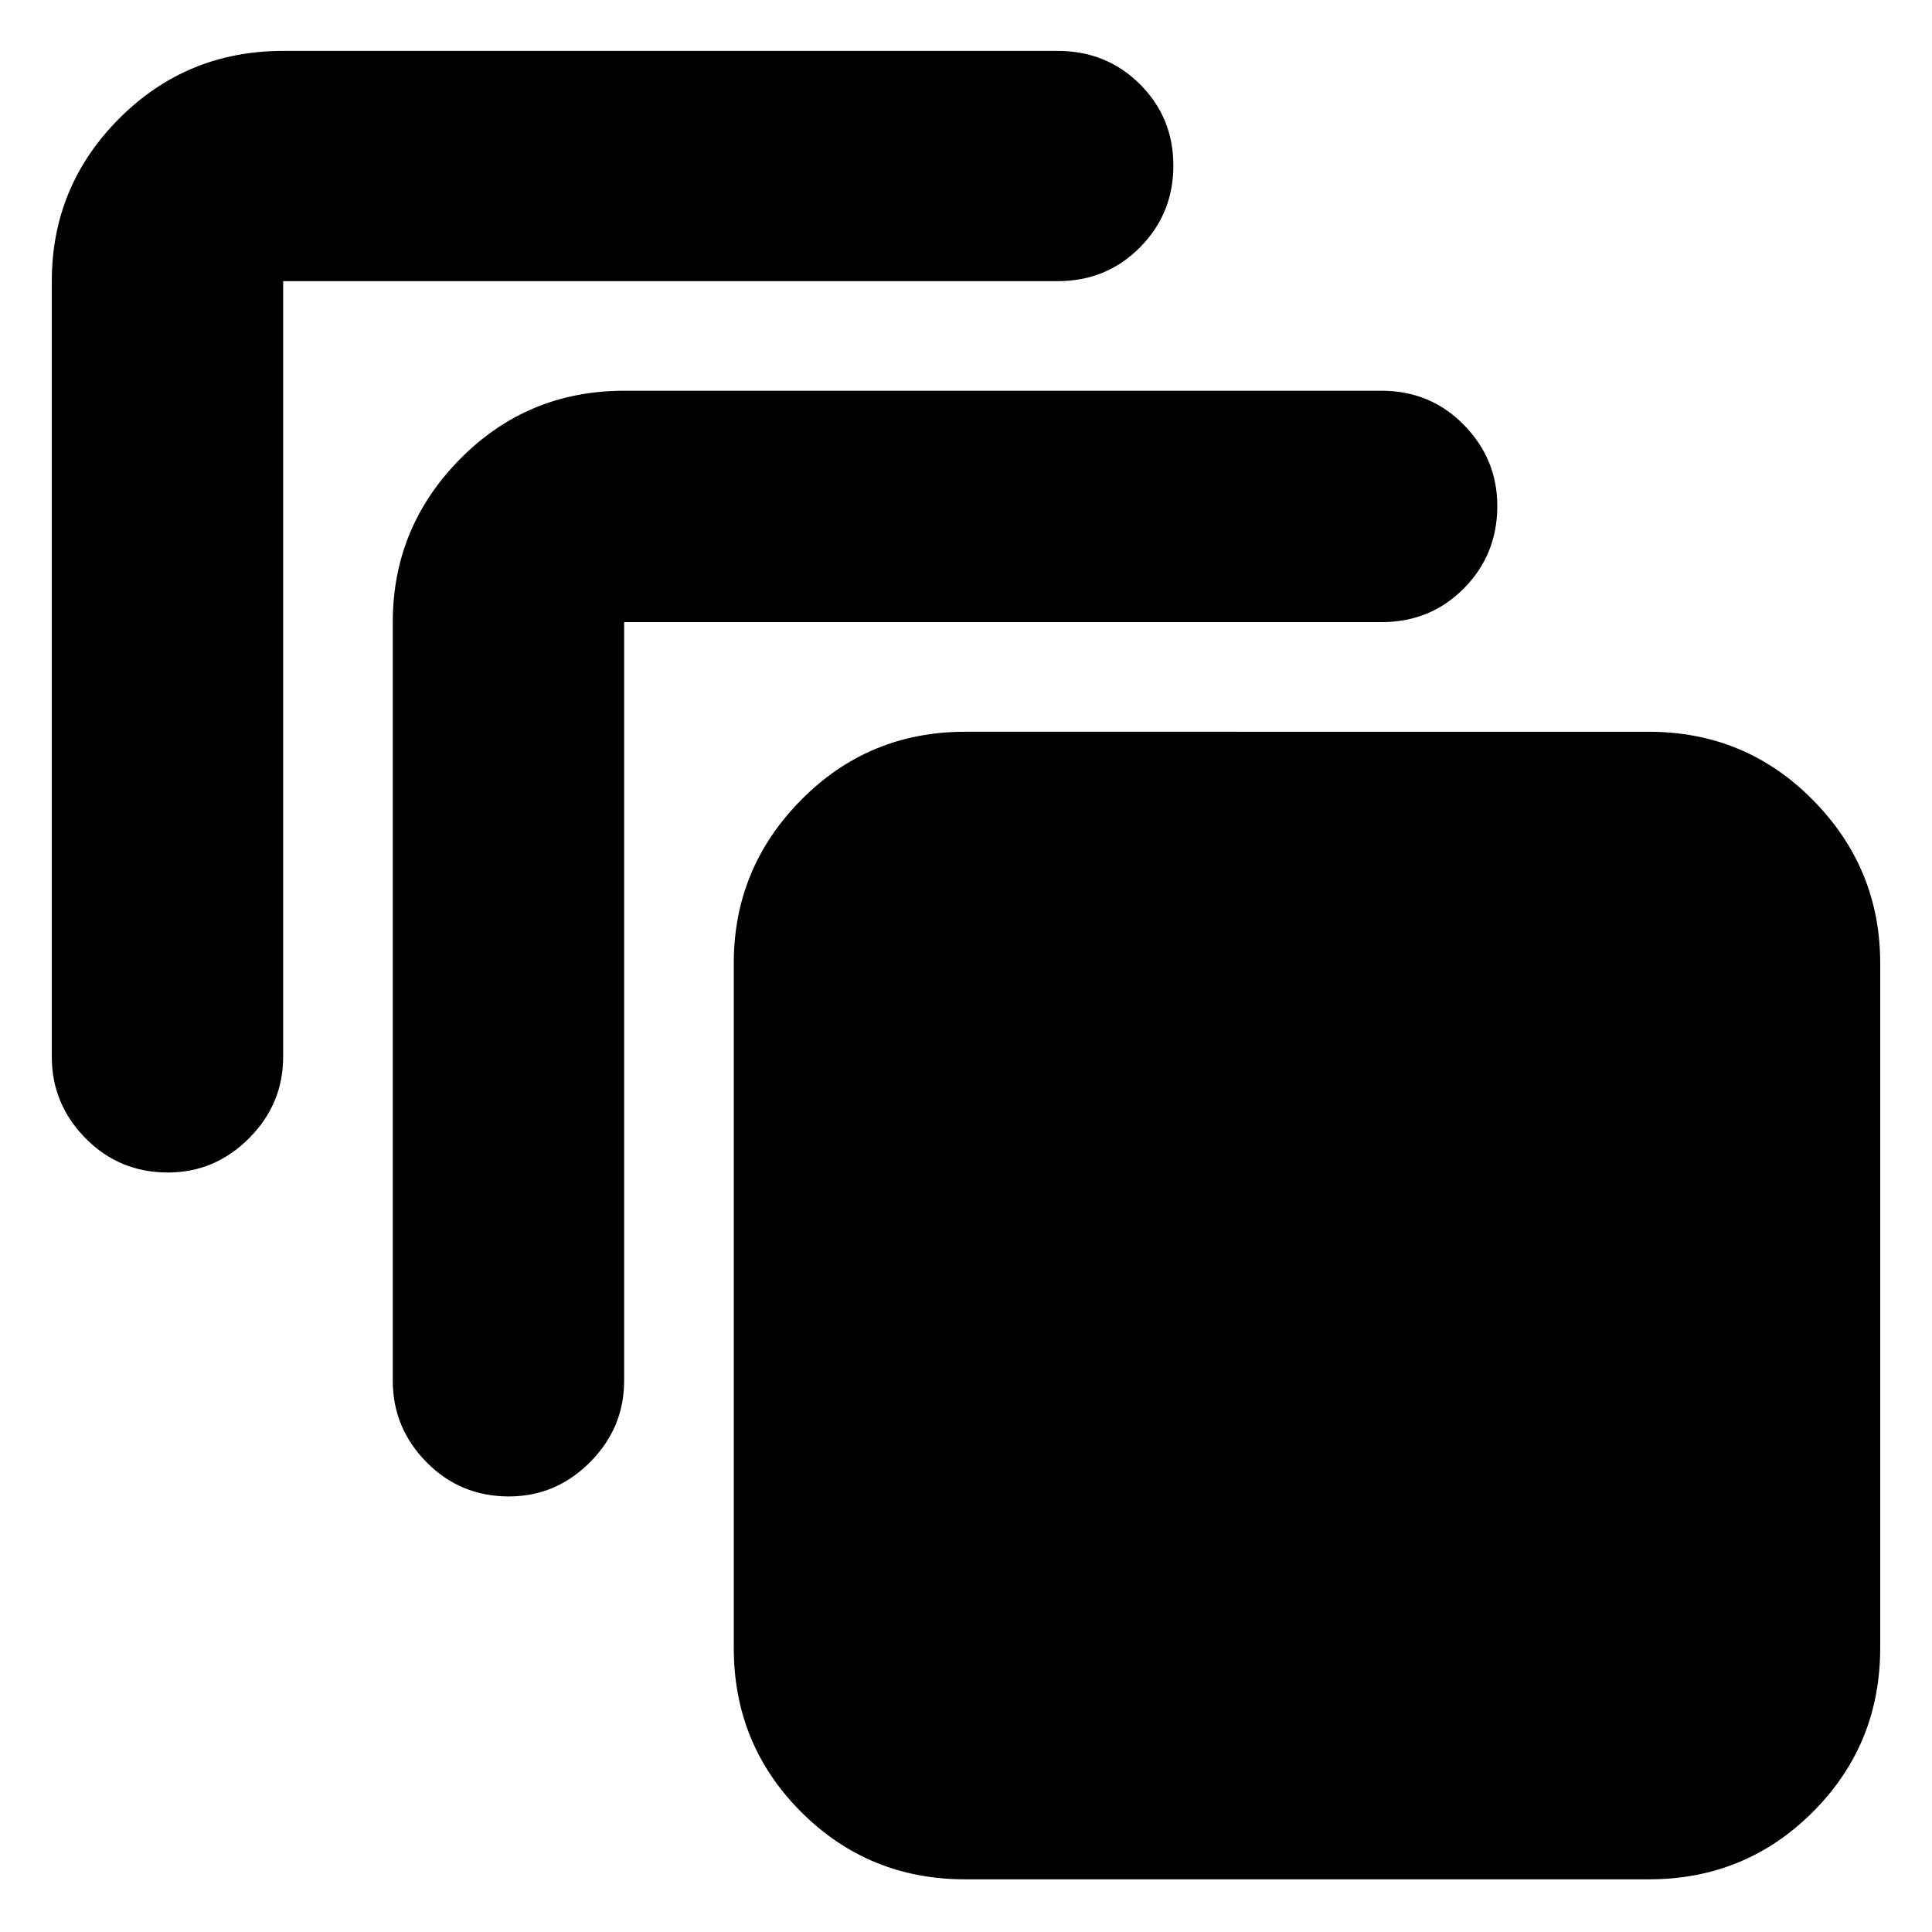 <svg xmlns="http://www.w3.org/2000/svg" height="20" viewBox="0 -960 960 960" width="20"><path d="M479.57-26.17q-48 0-81.48-33.48-33.48-33.48-33.48-81.48v-340.3q0-47.21 33.48-81.09 33.48-33.87 81.48-33.87H819.3q48 0 81.48 33.87 33.48 33.88 33.48 81.09v340.3q0 48-33.48 81.48-33.48 33.48-81.48 33.48H479.57Zm-284.4-247.74v-376.96q0-47.21 33.48-81.08 33.48-33.88 81.48-33.88h376.39q24.26 0 40.87 16.95Q744-731.93 744-708.56q0 24.17-16.61 40.93-16.61 16.76-40.87 16.76H310.13v376.96q0 23.46-16.95 40.47-16.94 17.01-40.32 17.01-24.16 0-40.93-17.01-16.76-17.01-16.76-40.47ZM25.74-434.87V-820.3q0-47.21 33.48-80.8 33.48-33.6 81.48-33.6h384.87q24.25 0 40.86 16.55t16.61 40.44q0 23.88-16.61 40.64-16.61 16.77-40.86 16.77H140.7v385.43q0 23.47-16.95 40.47-16.95 17.01-40.32 17.01-24.17 0-40.93-17.01-16.76-17-16.76-40.47Z"/></svg>